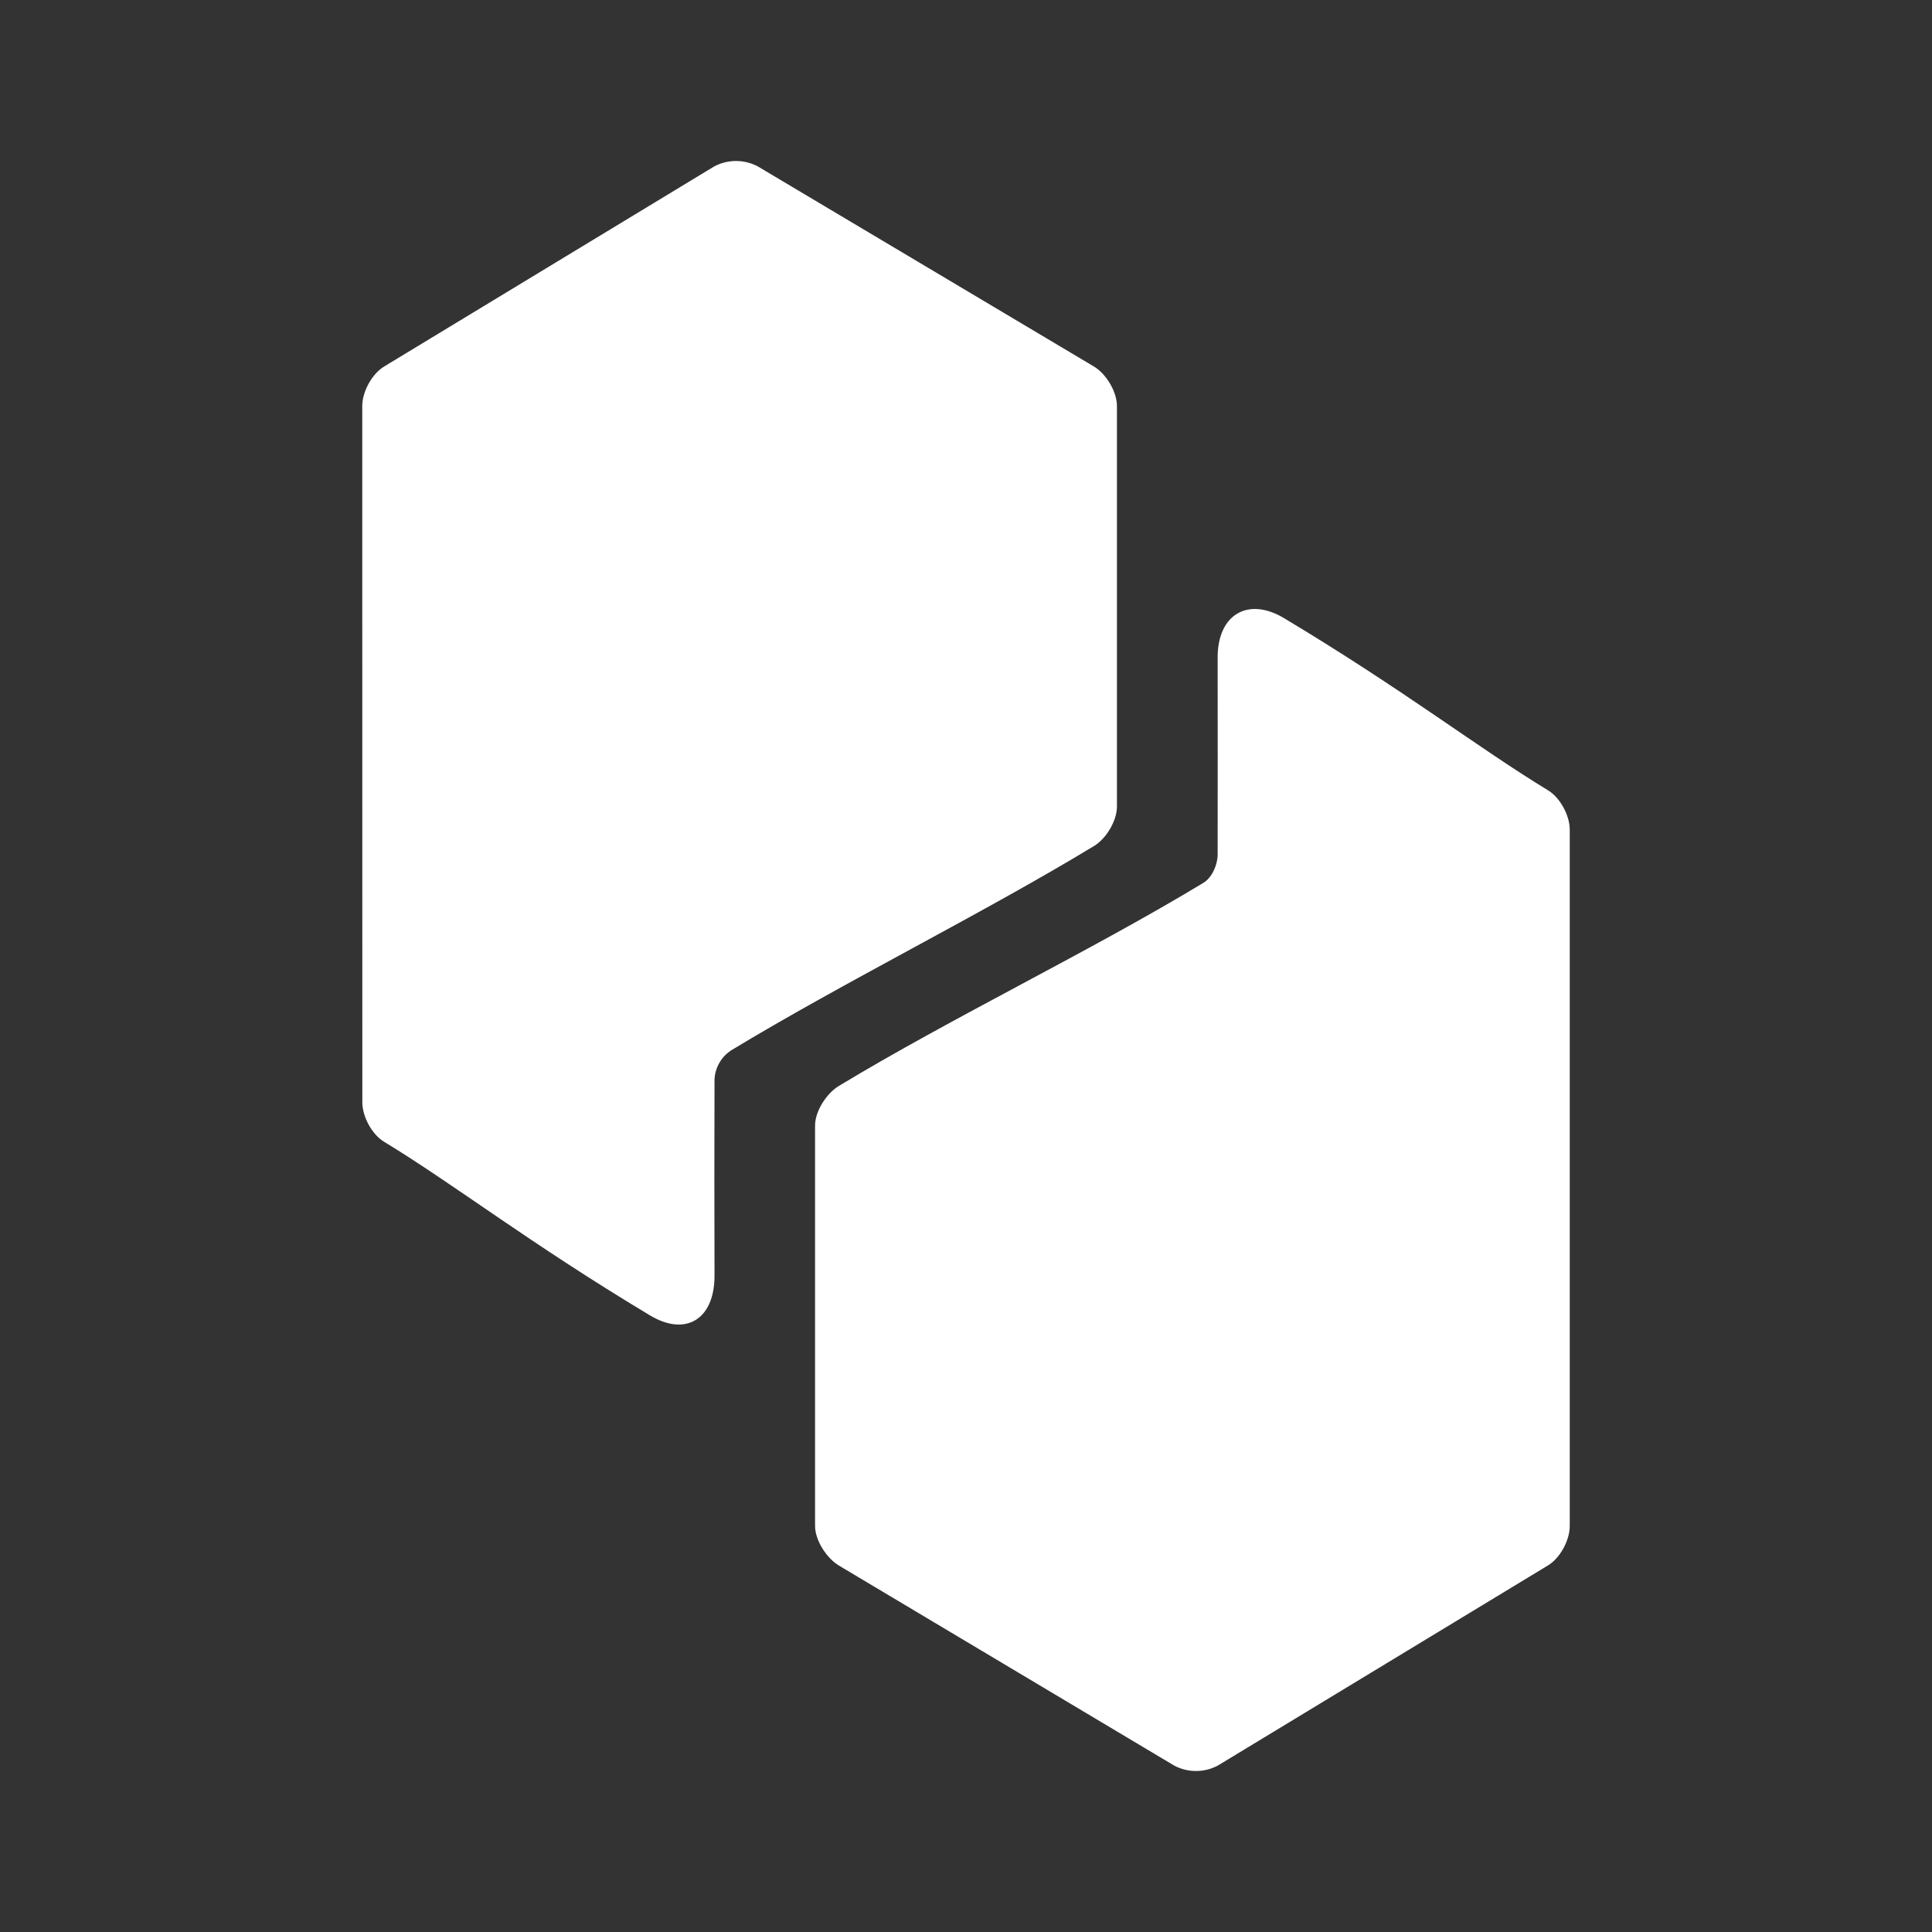 <svg width="24" height="24" viewBox="0 0 24 24" fill="none" xmlns="http://www.w3.org/2000/svg">
<rect x="0" y="0" width="24" height="24" fill="#333333" stroke="none"/>
<path d="M9.076 13.052C9.018 13.092 8.97 13.143 8.936 13.204C8.901 13.264 8.881 13.331 8.876 13.401C8.873 14.22 8.874 15.032 8.876 15.848C8.876 16.387 8.521 16.608 8.074 16.34C6.569 15.437 5.64 14.711 4.769 14.182C4.621 14.092 4.501 13.872 4.501 13.693L4.5 5.044C4.5 4.864 4.622 4.644 4.77 4.554L8.871 2.068C8.955 2.023 9.048 2 9.143 2C9.238 2 9.331 2.023 9.415 2.068L13.591 4.554C13.74 4.644 13.875 4.864 13.875 5.044V10.019C13.875 10.199 13.74 10.419 13.591 10.509C12.198 11.354 10.469 12.207 9.076 13.052ZM15.126 10.617C15.128 9.799 15.126 8.986 15.126 8.171C15.124 7.632 15.504 7.411 15.951 7.679C17.456 8.582 18.36 9.289 19.231 9.818C19.379 9.908 19.5 10.128 19.5 10.307V18.956C19.5 19.136 19.379 19.356 19.23 19.446L15.129 21.932C15.045 21.977 14.952 22 14.857 22C14.762 22 14.669 21.977 14.585 21.932L10.418 19.446C10.27 19.356 10.125 19.136 10.125 18.956V13.981C10.125 13.802 10.27 13.581 10.419 13.491C11.813 12.647 13.555 11.811 14.949 10.967C15.055 10.903 15.125 10.746 15.126 10.617Z" fill="white"/>
</svg>
